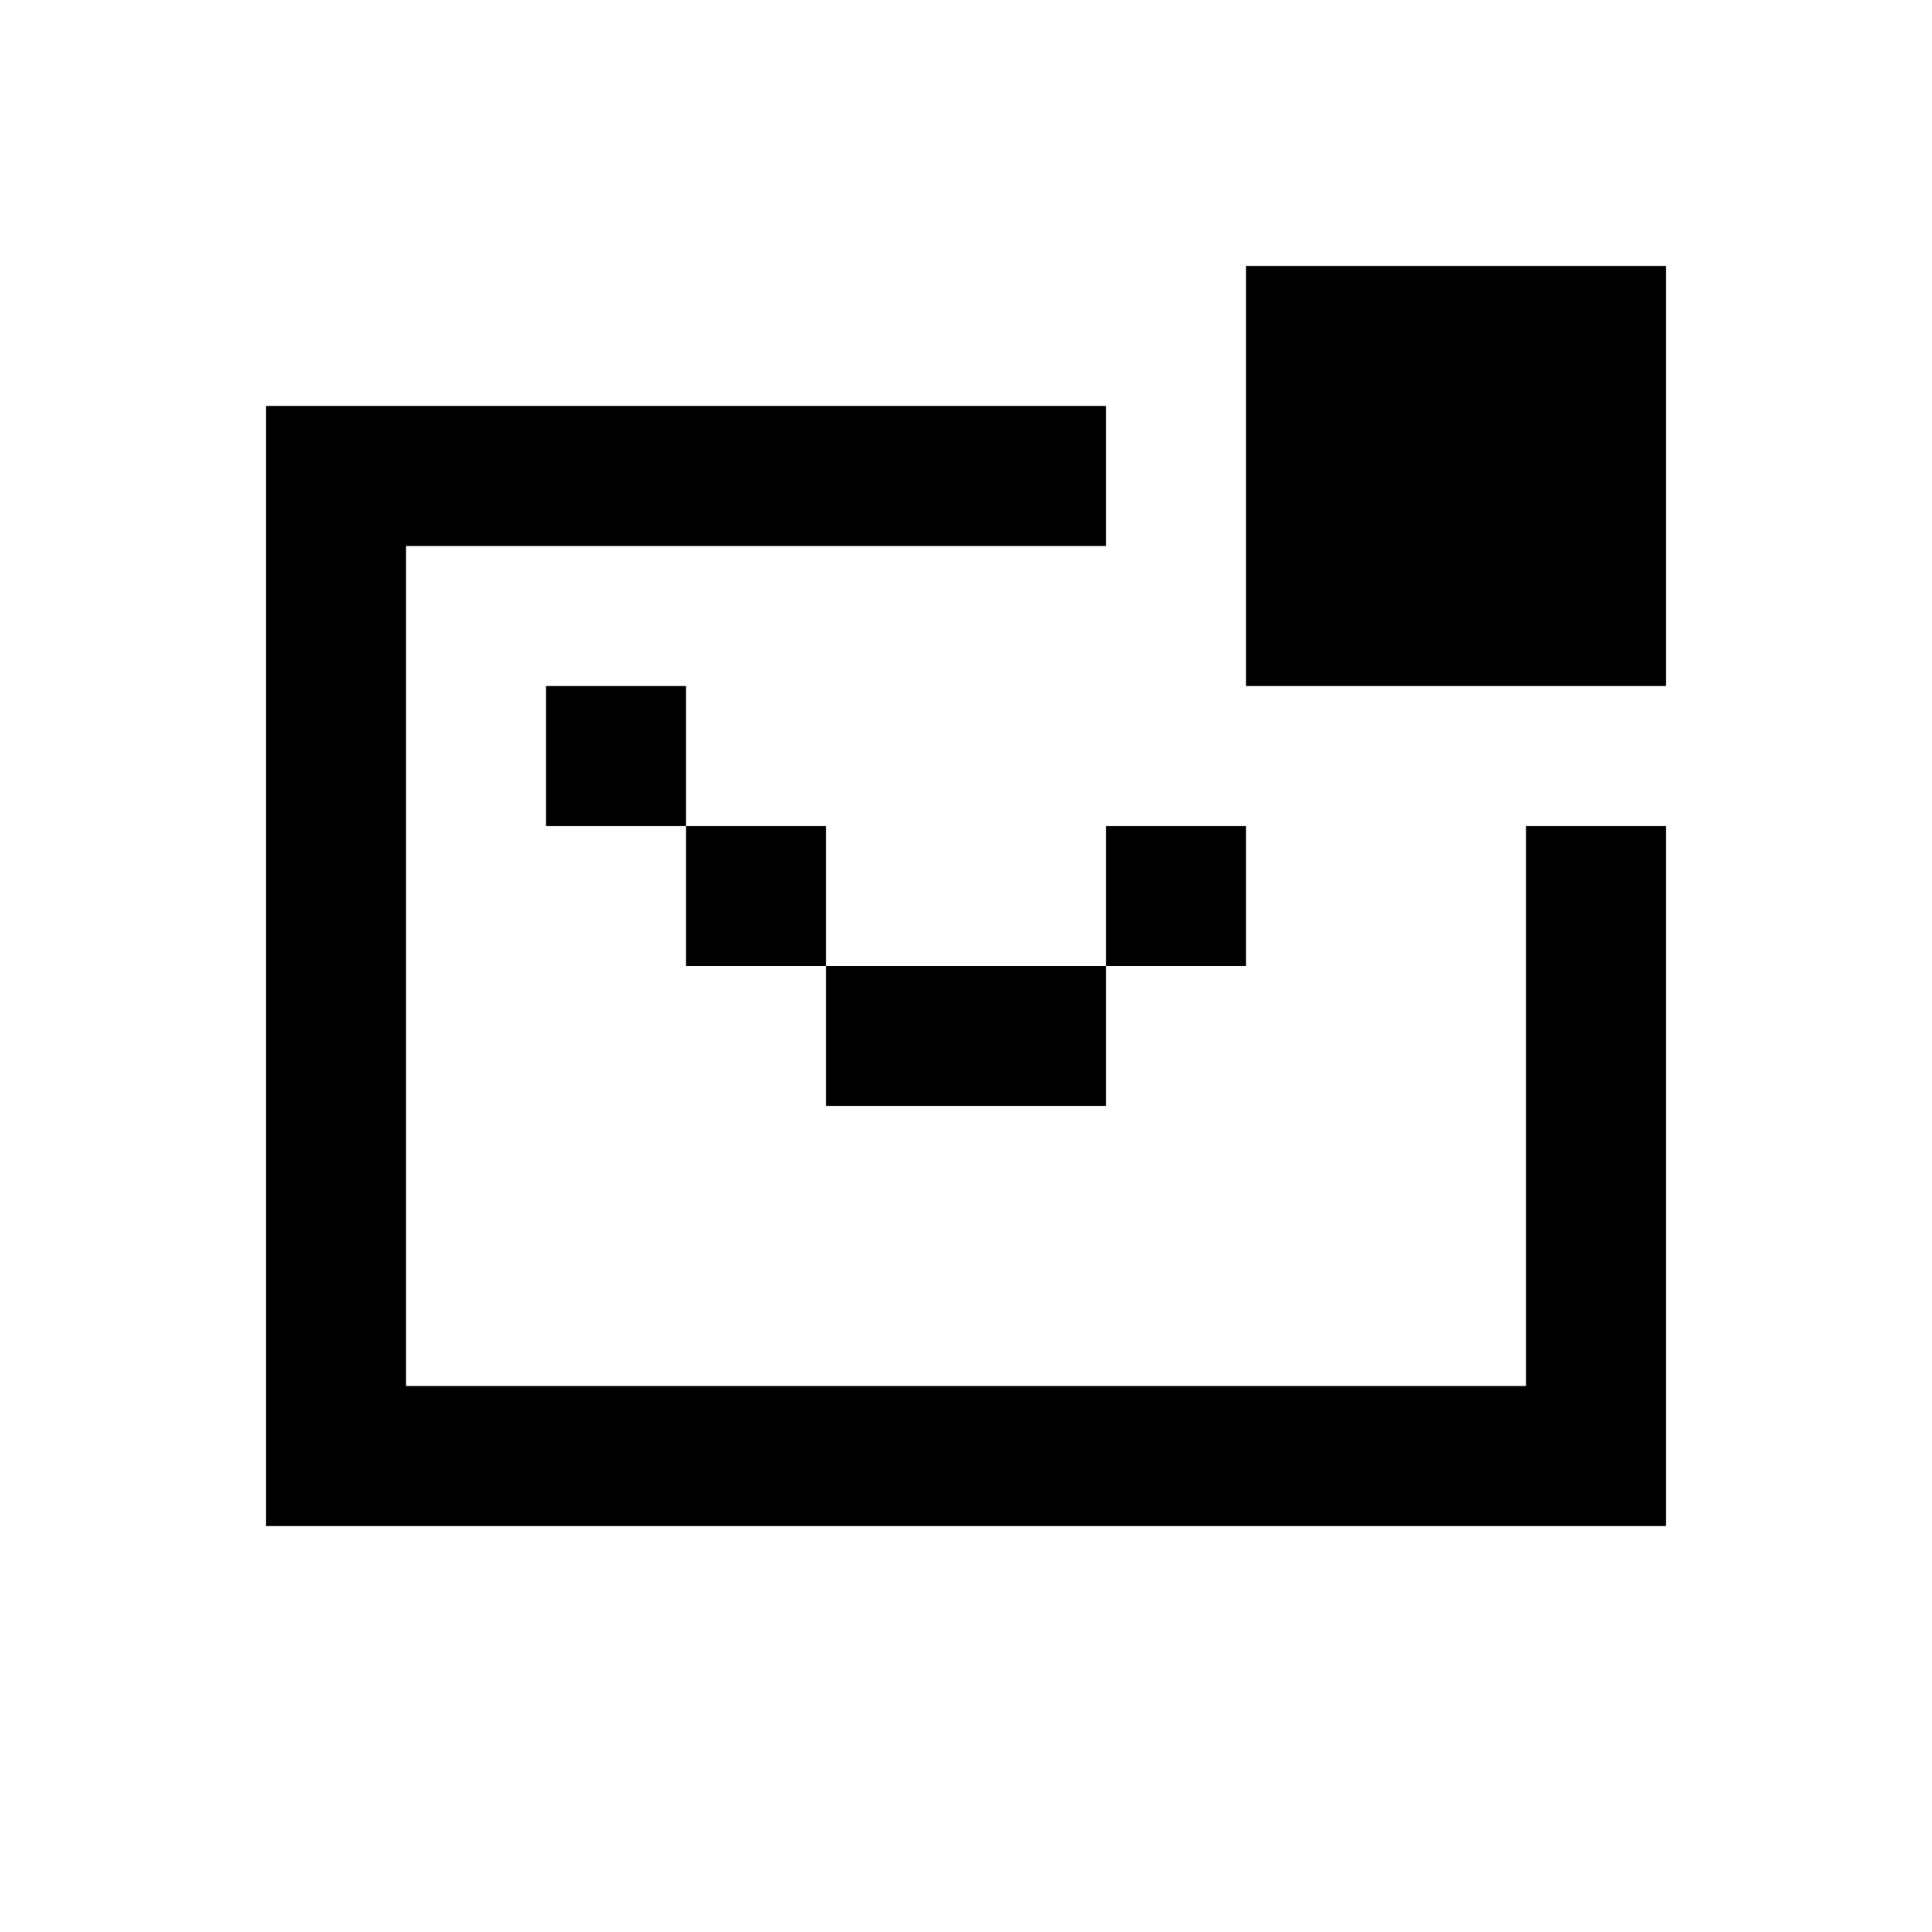 <svg xmlns="http://www.w3.org/2000/svg" width="100%" height="100%" viewBox="-1.8 -1.8 27.6 27.6"><path fill="currentColor" d="M22 2h-6v6h6V2zM4 4h10v2H4v12h16v-8h2v10H2V4h2zm4 4H6v2h2v2h2v2h4v-2h2v-2h-2v2h-4v-2H8V8z"/></svg>